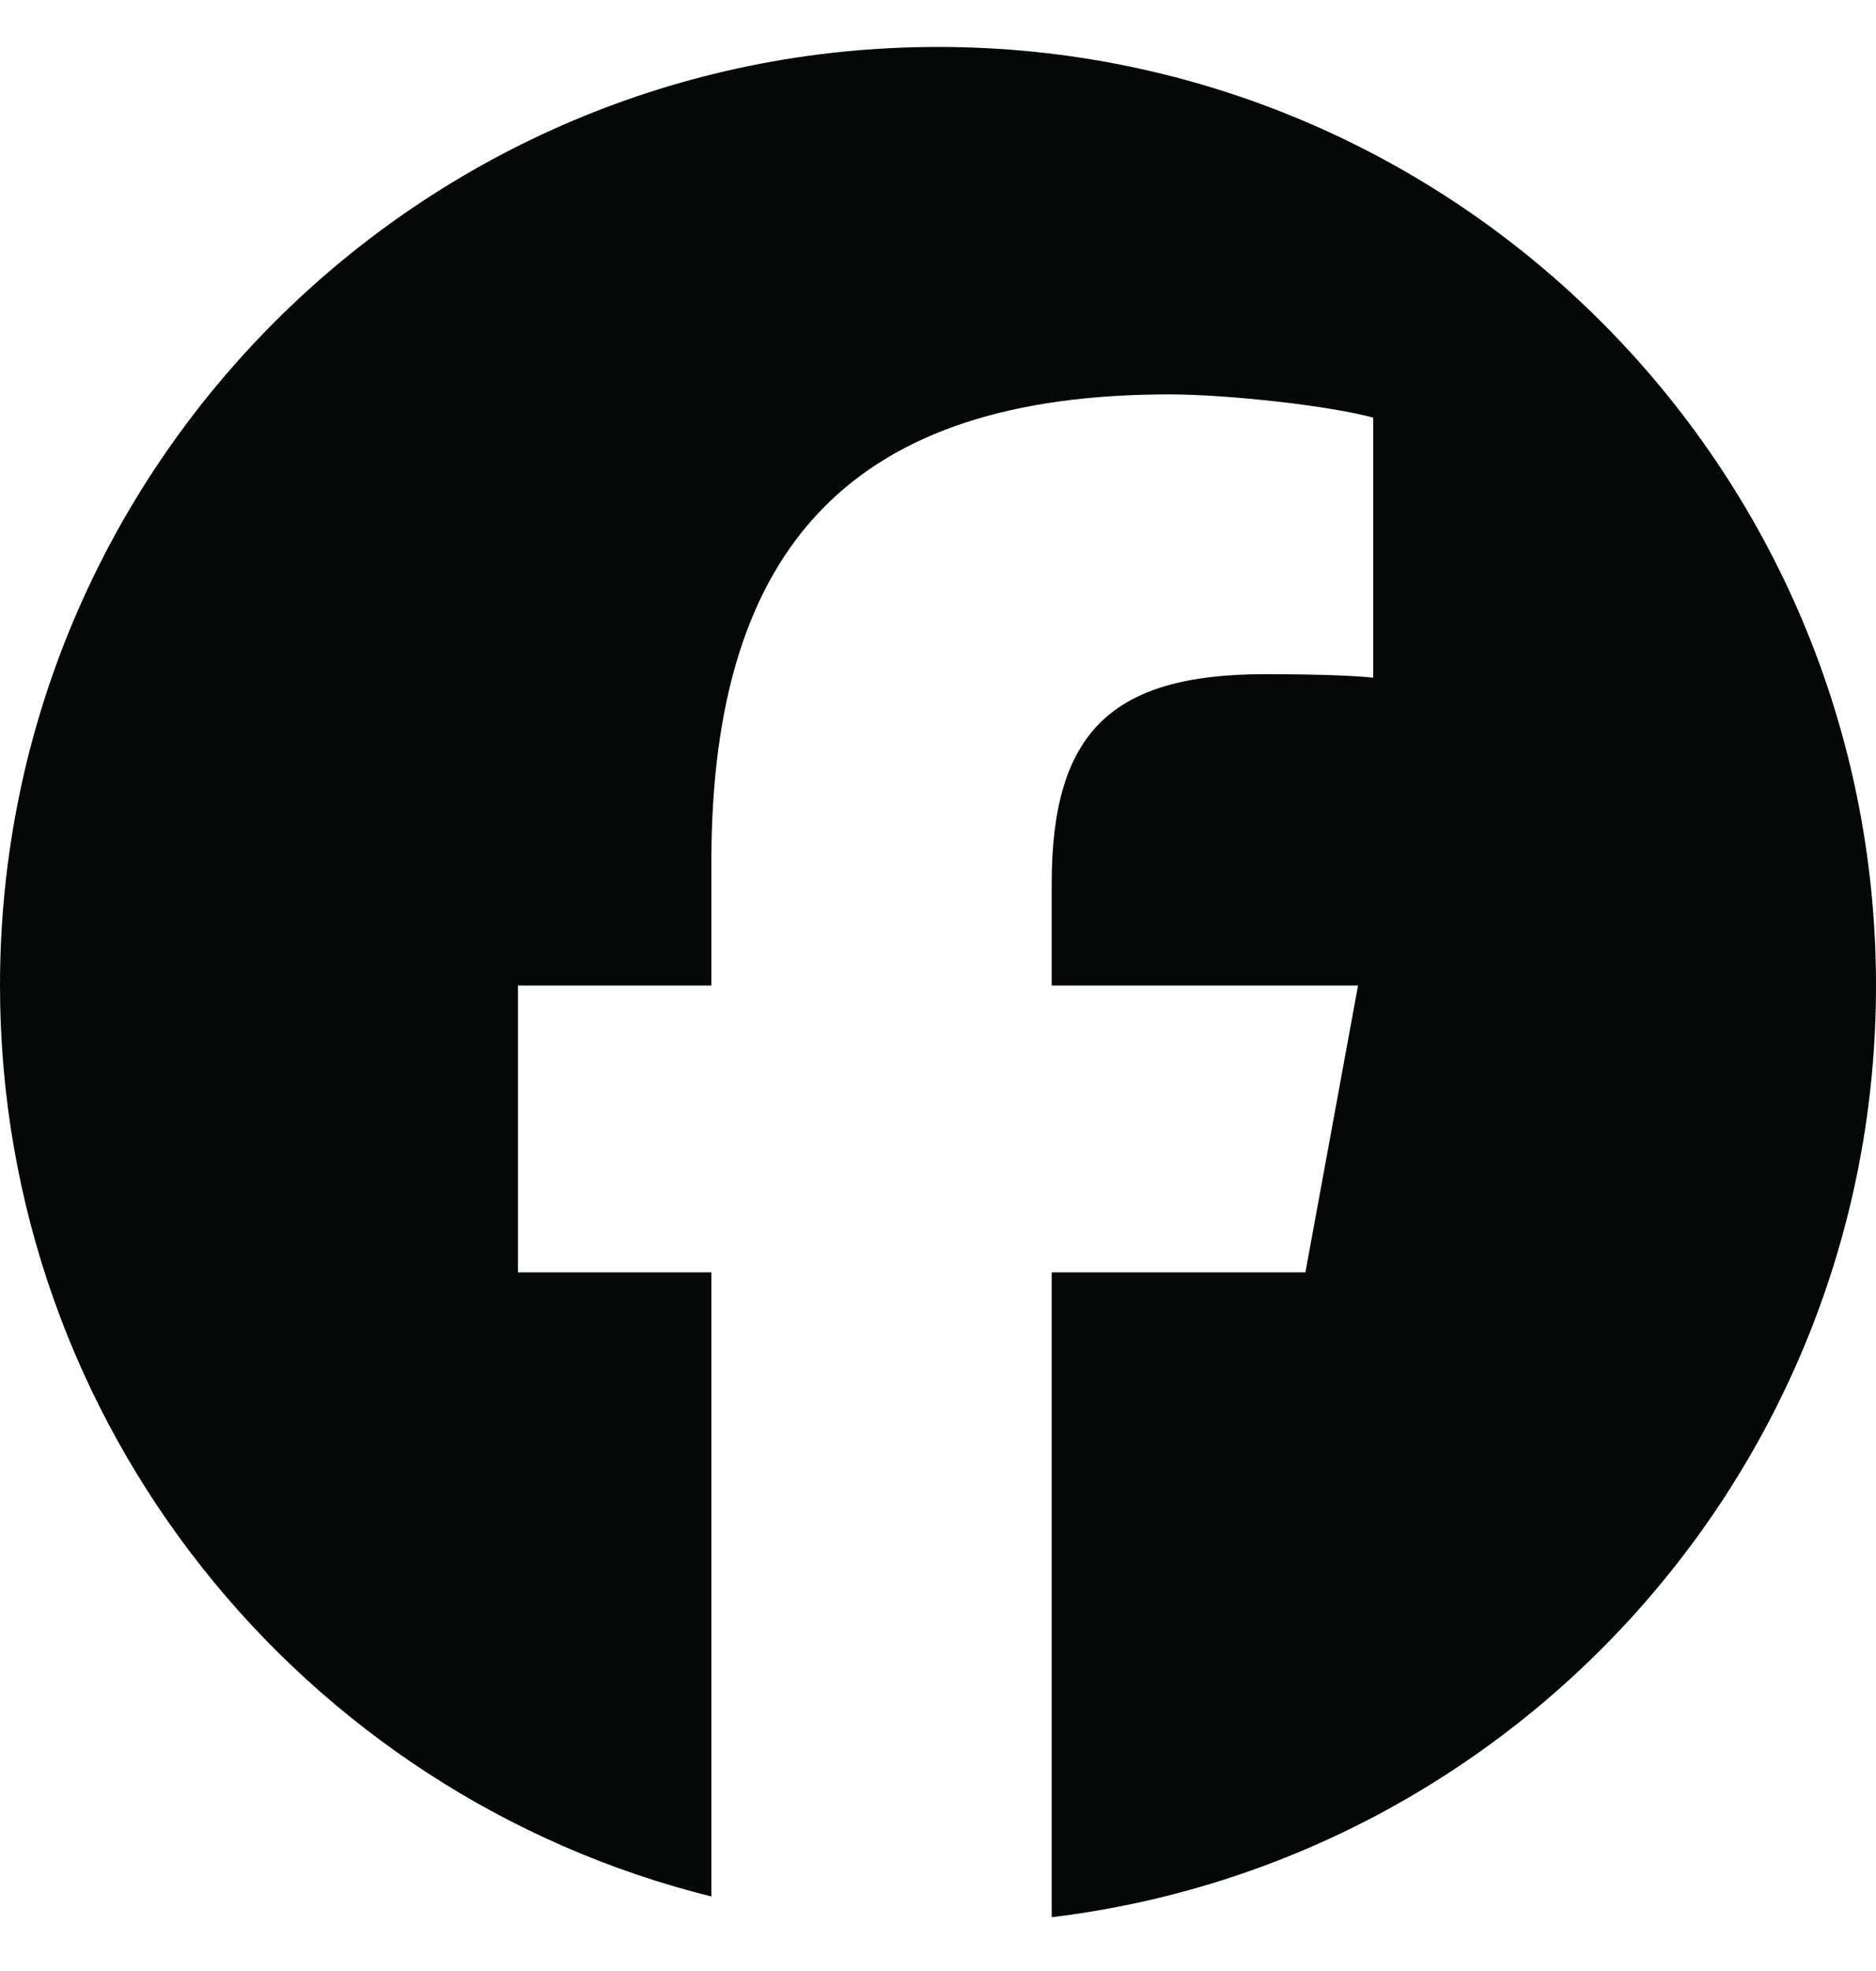 <svg width="20" height="21" viewBox="0 0 20 21" fill="none" xmlns="http://www.w3.org/2000/svg">
<g id="Social Icons" clip-path="url(#clip0_1_651)">
<path id="Vector" d="M10 0.5C4.477 0.5 0 4.977 0 10.5C0 15.19 3.229 19.125 7.584 20.206V13.556H5.522V10.5H7.584V9.183C7.584 5.78 9.125 4.202 12.466 4.202C13.1 4.202 14.193 4.326 14.64 4.45V7.22C14.404 7.196 13.994 7.183 13.485 7.183C11.846 7.183 11.212 7.804 11.212 9.419V10.5H14.478L13.917 13.556H11.212V20.427C16.164 19.829 20 15.613 20 10.5C20 4.977 15.523 0.5 10 0.5Z" fill="#060707"/>
</g>
<defs>
<clipPath id="clip0_1_651">
<rect width="20" height="20" fill="white" transform="translate(0 0.5)"/>
</clipPath>
</defs>
</svg>
